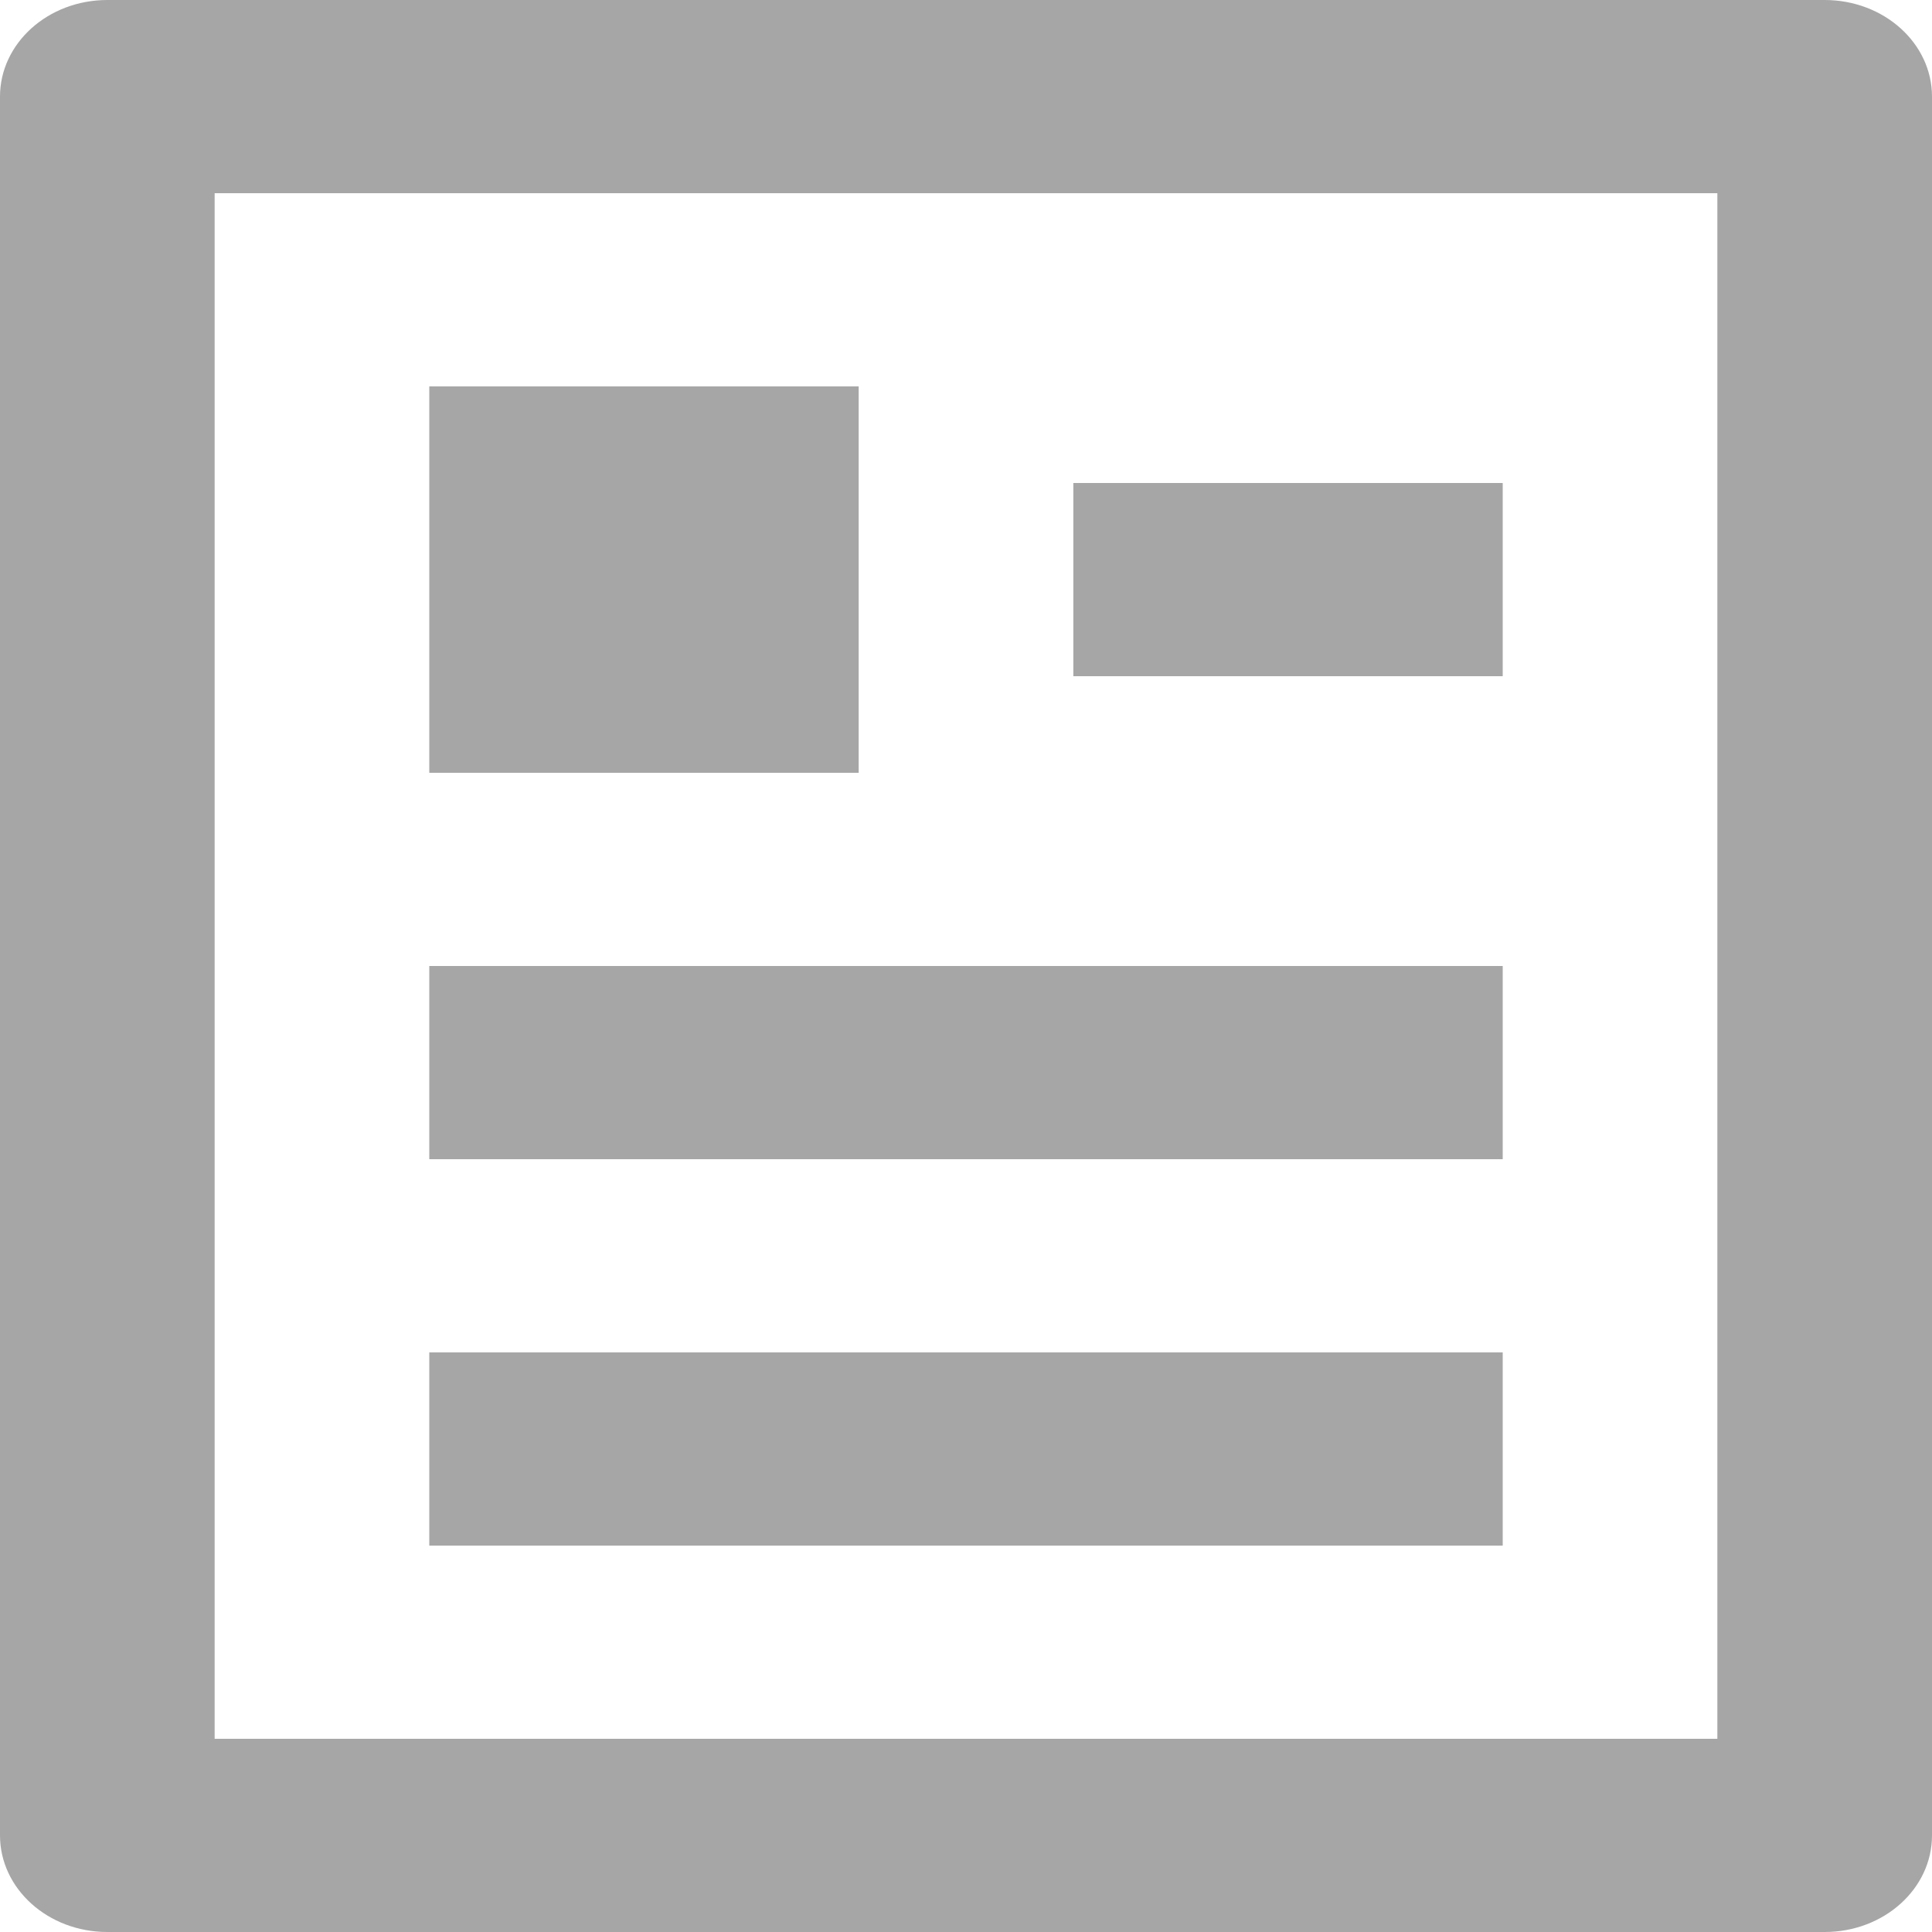 <svg width="20" height="20" viewBox="0 0 20 20" fill="none" xmlns="http://www.w3.org/2000/svg">
<path d="M18.889 20H1.111C0.497 20 0 19.552 0 19V1C0 0.448 0.497 0 1.111 0H18.889C19.503 0 20 0.448 20 1V19C20 19.552 19.503 20 18.889 20ZM17.778 18V2H2.222V18H17.778ZM4.444 4H8.889V8H4.444V4ZM4.444 10H15.556V12H4.444V10ZM4.444 14H15.556V16H4.444V14ZM11.111 5H15.556V7H11.111V5Z" fill="#A6A6A6"/>
</svg>
